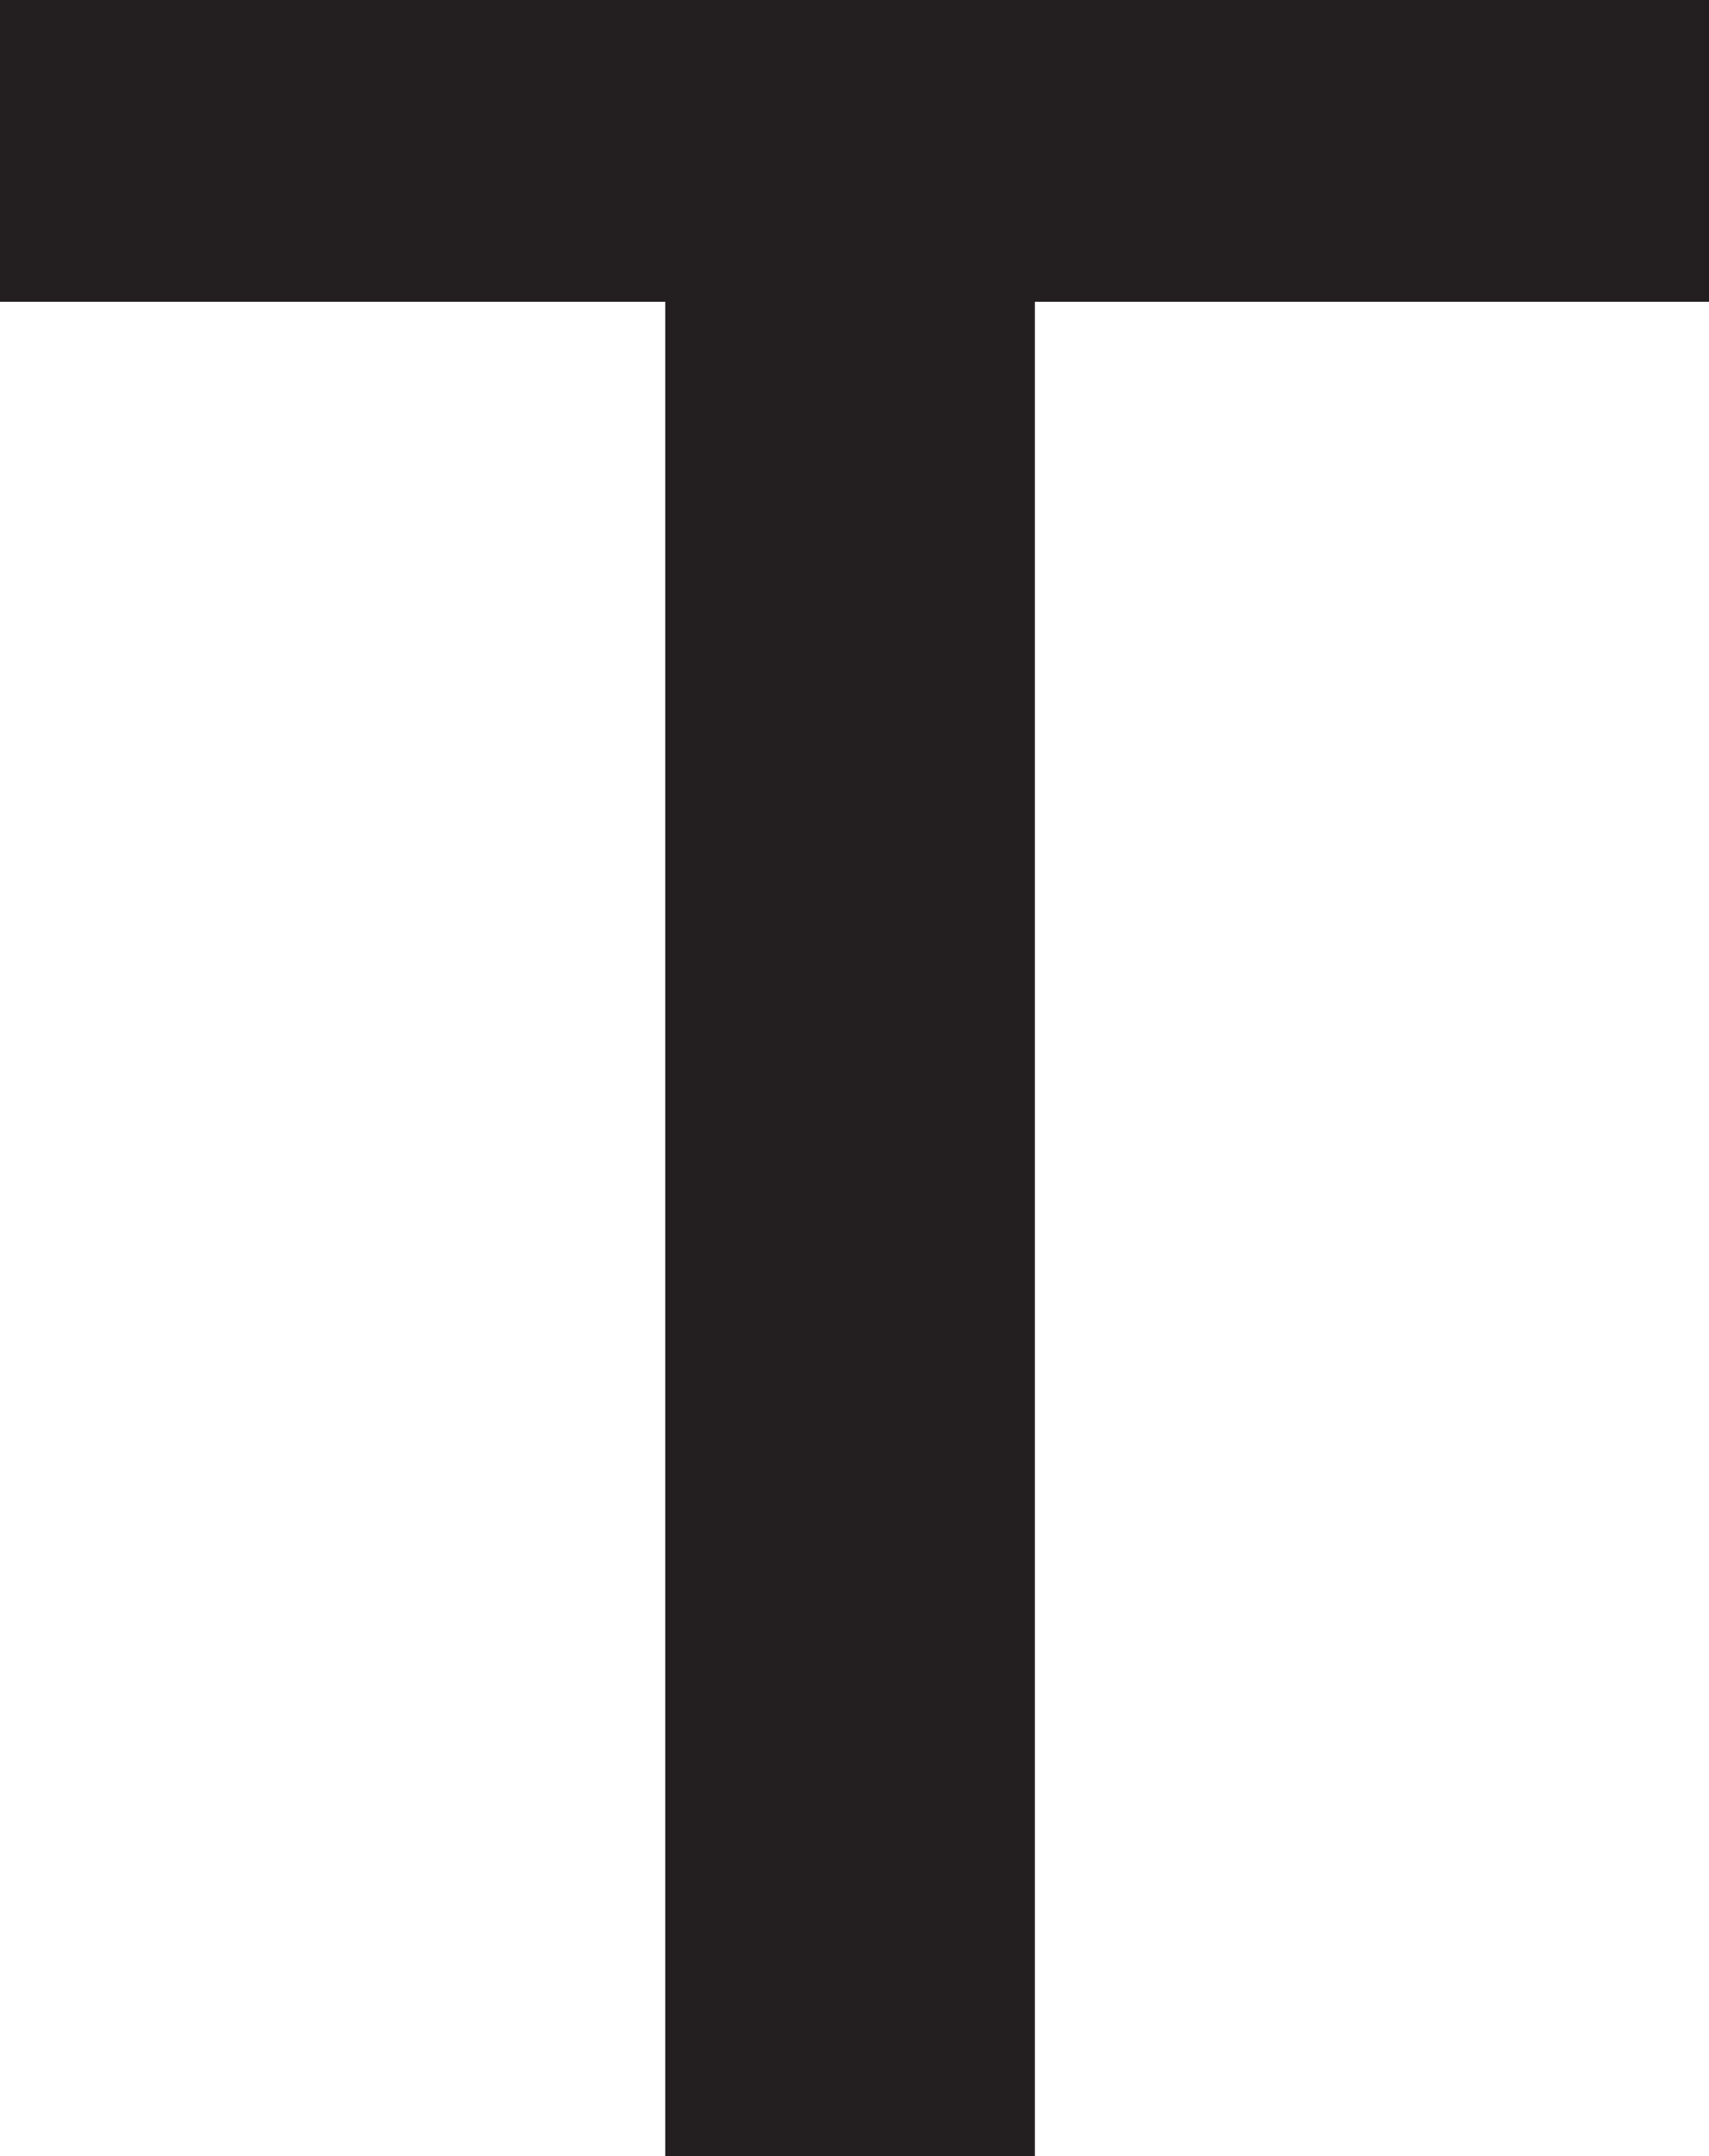 <svg xmlns="http://www.w3.org/2000/svg" viewBox="0 0 23.12 29.15"><defs><style>.cls-1{fill:#231f20;}</style></defs><title>t</title><g id="Layer_2" data-name="Layer 2"><g id="Layer_1-2" data-name="Layer 1"><path class="cls-1" d="M23.12,4.08H14V29.15H9V4.08H0V0H23.12Z"/></g></g></svg>